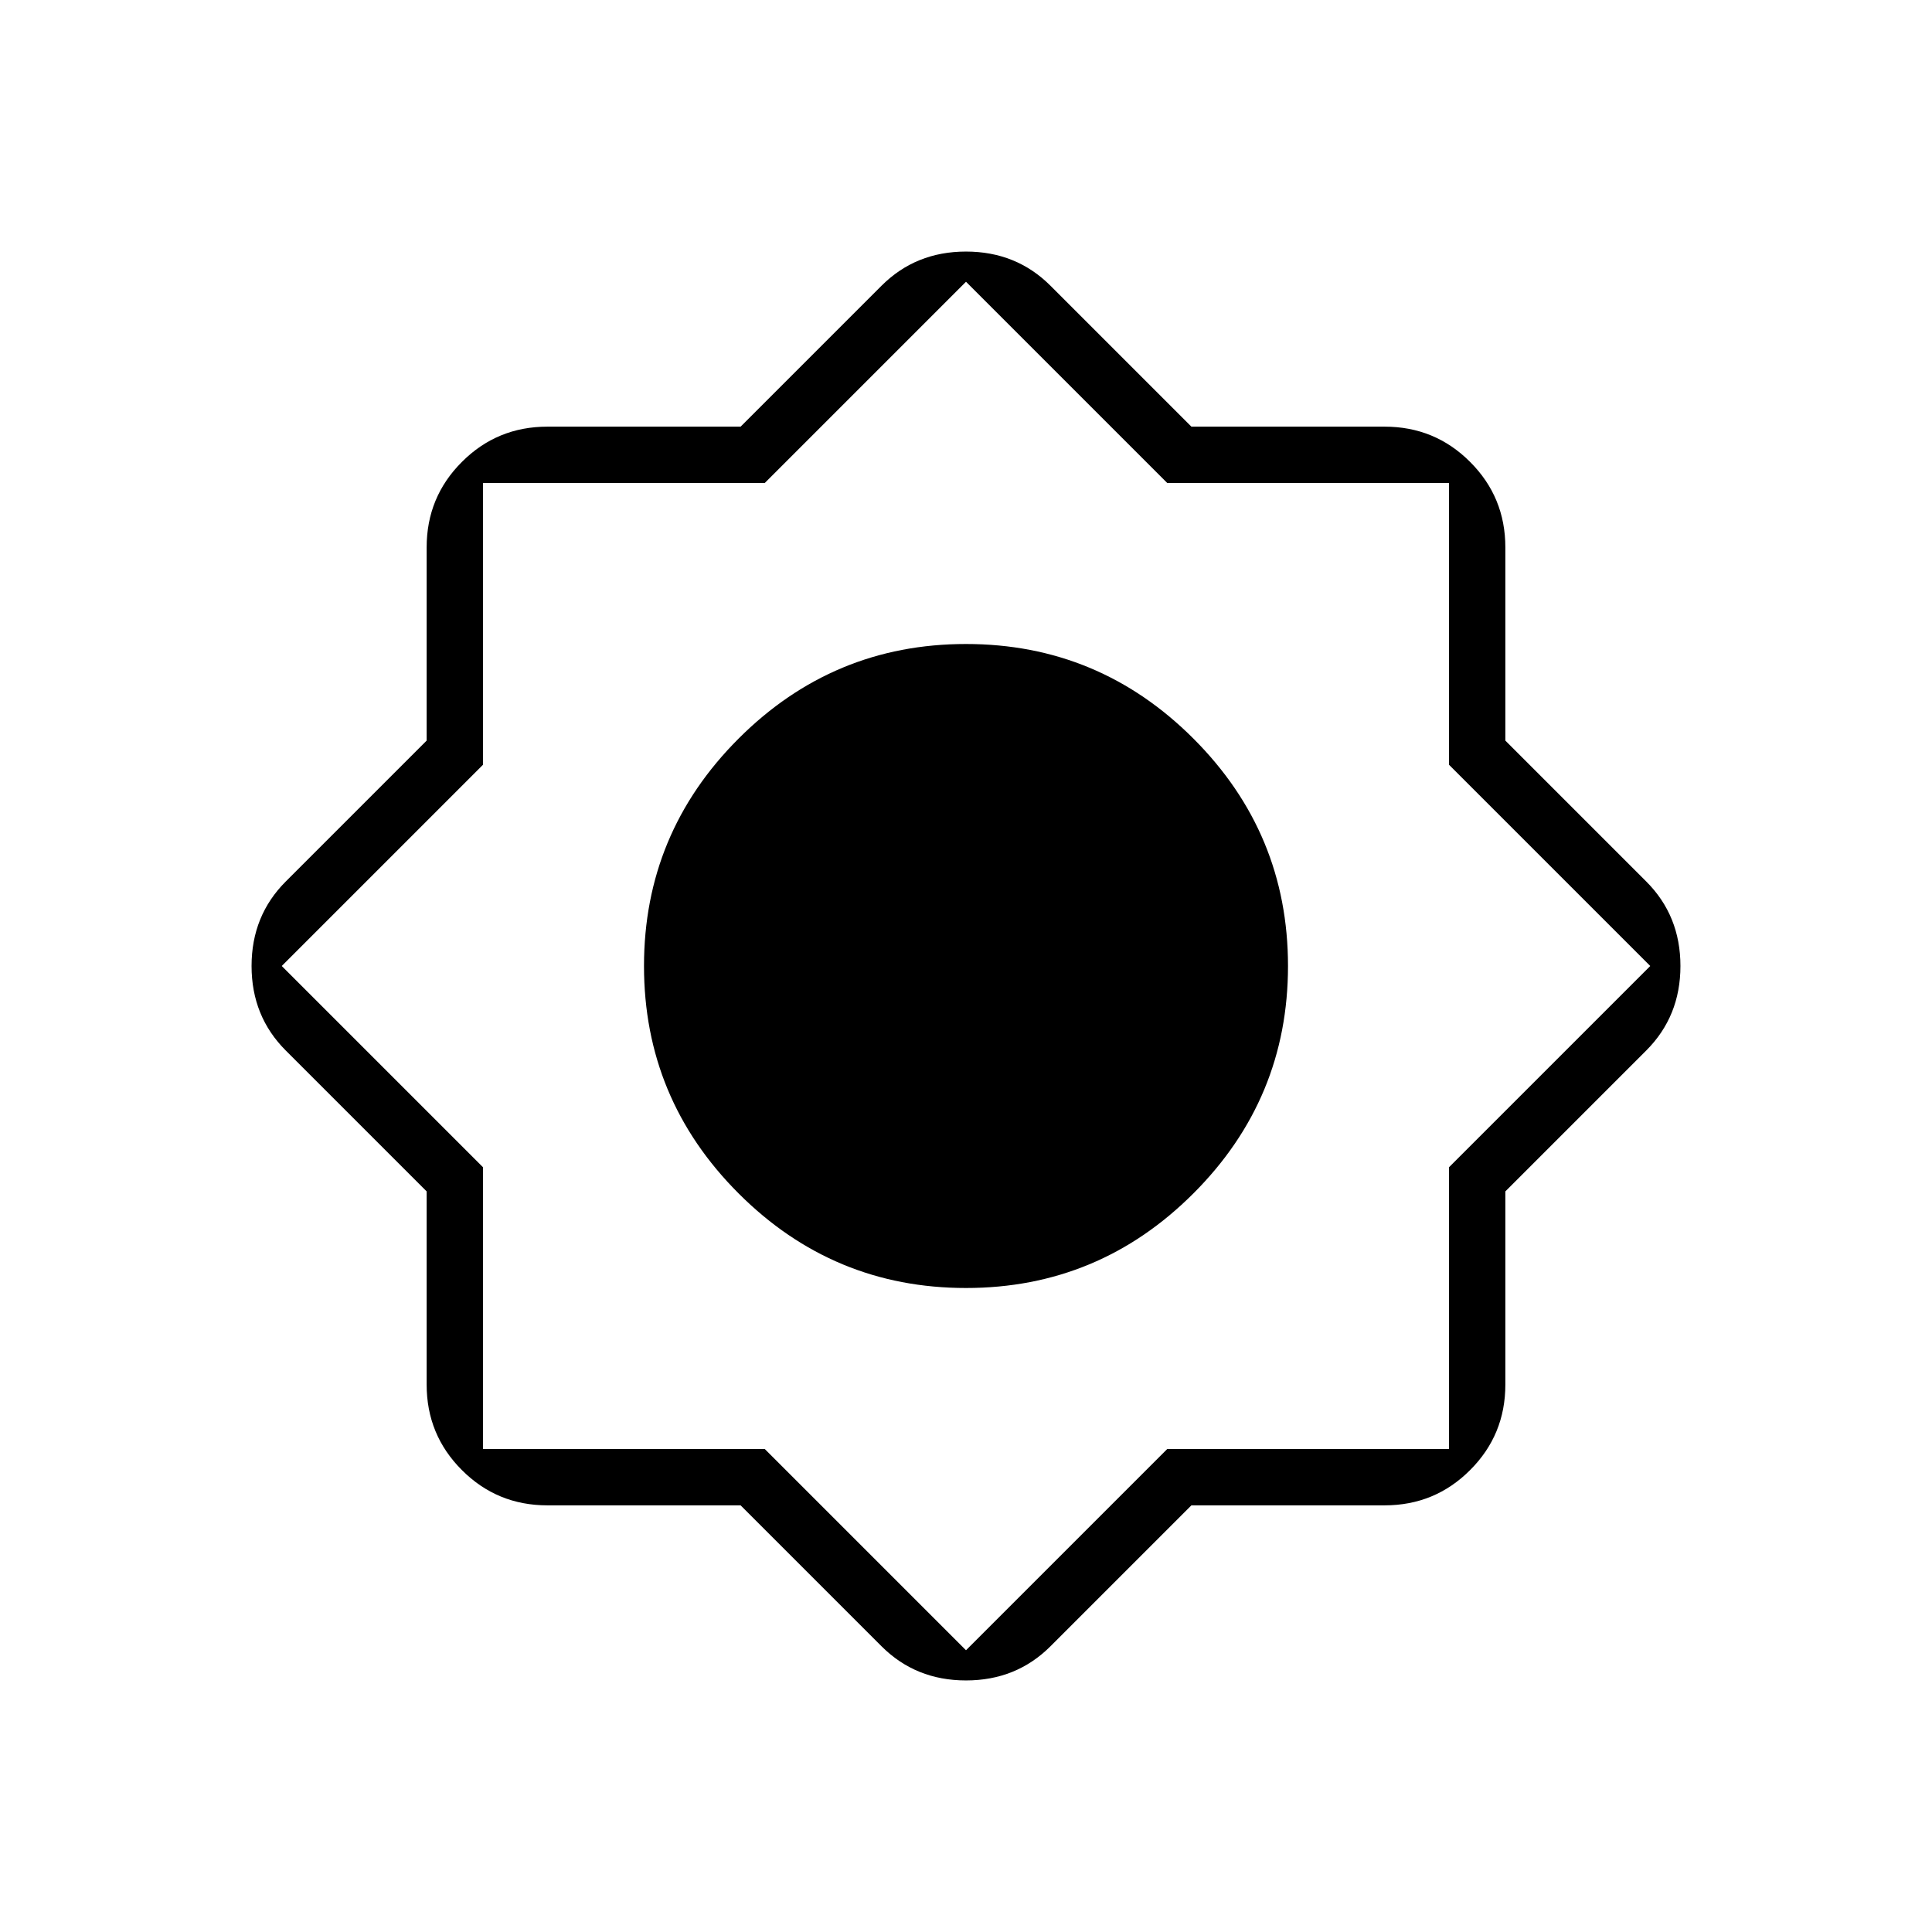 <svg xmlns="http://www.w3.org/2000/svg" height="24" width="24"><path d="M9.2 18.7H6.8q-.625 0-1.062-.438Q5.3 17.825 5.3 17.2v-2.4l-1.75-1.75q-.425-.425-.425-1.05t.425-1.05L5.3 9.2V6.8q0-.625.438-1.062Q6.175 5.3 6.8 5.3h2.4l1.75-1.75q.425-.425 1.05-.425t1.05.425L14.8 5.3h2.4q.625 0 1.062.438.438.437.438 1.062v2.4l1.75 1.75q.425.425.425 1.05t-.425 1.05L18.7 14.8v2.4q0 .625-.438 1.062-.437.438-1.062.438h-2.4l-1.75 1.75q-.425.425-1.05.425t-1.05-.425ZM12 16q-1.65 0-2.825-1.175Q8 13.65 8 12q0-1.65 1.175-2.825Q10.35 8 12 8q1.65 0 2.825 1.175Q16 10.35 16 12q0 1.65-1.175 2.825Q13.65 16 12 16Zm0-.7q1.35 0 2.325-.975.975-.975.975-2.325t-.975-2.325Q13.35 8.7 12 8.7t-2.325.975Q8.7 10.65 8.7 12t.975 2.325q.975.975 2.325.975Zm0 5.2 2.5-2.5H18v-3.5l2.5-2.5L18 9.5V6h-3.5L12 3.5 9.5 6H6v3.5L3.5 12 6 14.5V18h3.5Zm0-5.2q-1.35 0-2.325-.975Q8.7 13.35 8.7 12t.975-2.325Q10.65 8.7 12 8.7t2.325.975q.975.975.975 2.325t-.975 2.325Q13.35 15.3 12 15.3Z"/></svg>